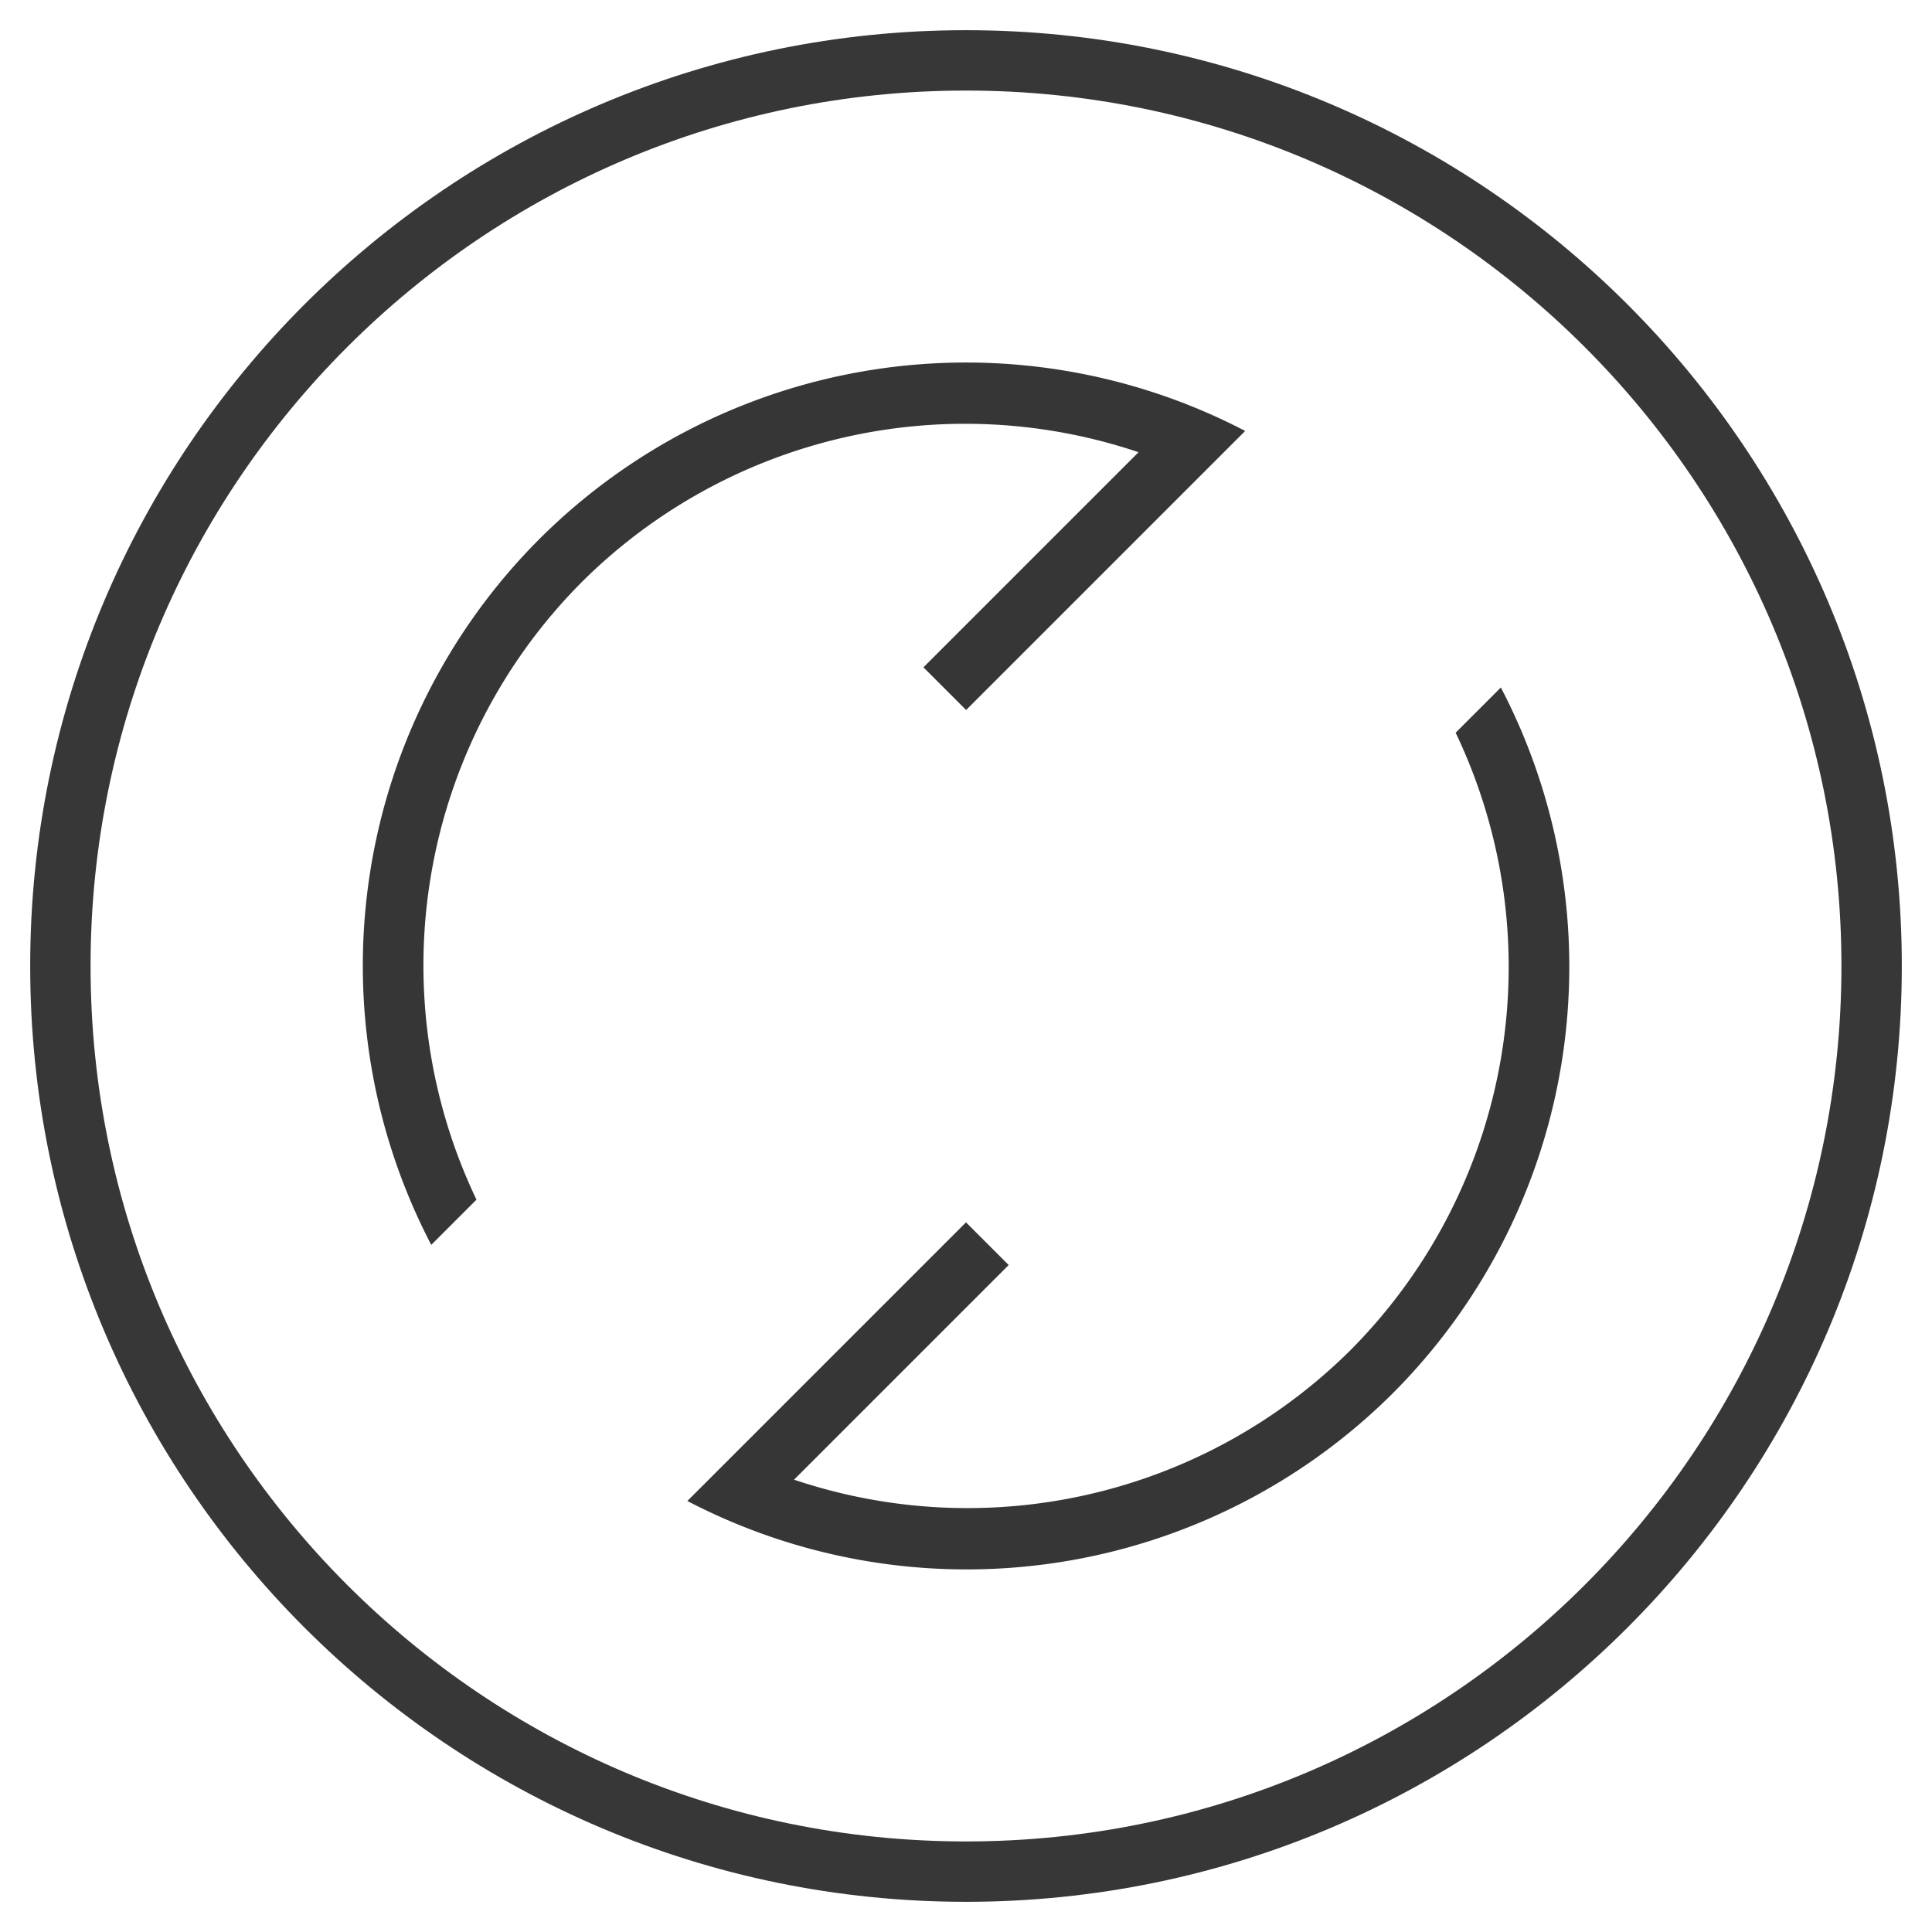 <?xml version="1.0" encoding="UTF-8" standalone="no"?>
<svg
   version="1.1"
   viewBox="0 0 32 32"
   id="svg2"
   sodipodi:docname="system-reboot.svg"
   xml:space="preserve"
   inkscape:version="1.4.2 (ebf0e940d0, 2025-05-08)"
   xmlns:inkscape="http://www.inkscape.org/namespaces/inkscape"
   xmlns:sodipodi="http://sodipodi.sourceforge.net/DTD/sodipodi-0.dtd"
   xmlns="http://www.w3.org/2000/svg"
   xmlns:svg="http://www.w3.org/2000/svg"><sodipodi:namedview
     id="namedview2"
     pagecolor="#505050"
     bordercolor="#eeeeee"
     borderopacity="1"
     inkscape:showpageshadow="0"
     inkscape:pageopacity="0"
     inkscape:pagecheckerboard="0"
     inkscape:deskcolor="#505050"
     inkscape:zoom="18.40625"
     inkscape:cx="15.972835"
     inkscape:cy="15.402377"
     inkscape:window-width="1536"
     inkscape:window-height="792"
     inkscape:window-x="0"
     inkscape:window-y="0"
     inkscape:window-maximized="1"
     inkscape:current-layer="svg2" /><defs
     id="defs1"><style
       id="current-color-scheme"
       type="text/css">.ColorScheme-Text {
                color:#363636;
            }</style><style
       id="current-color-scheme-5"
       type="text/css">.ColorScheme-Text {
        color:#363636;
      }</style></defs><path
     d="m16 1c-8.277 0-15 6.723-15 15s6.723 15 15 15c8.276 0 15-6.723 15-15 0-8.276-6.723-15-15-15z"
     color="#000000"
     fill="#4da2f3"
     fill-opacity=".992"
     opacity=".99"
     overflow="visible"
     stroke-width="1.034"
     id="path1"
     style="fill:none;stroke-width:1;stroke-dasharray:none;stroke:#363636;stroke-opacity:1" /><path
     d="m8.93 8.932a10 10 0 0 0-1.787 11.687l0.749-0.749a9 9 0 0 1 1.746-10.231 9 9 0 0 1 9.22-2.149l-3.563 3.563 0.707 0.707 4.622-4.622a10 10 0 0 0-11.694 1.794zm2.455 15.929a10 10 0 0 0 11.687-1.787 10 10 0 0 0 1.787-11.687l-0.749 0.749a9 9 0 0 1-1.746 10.231 9 9 0 0 1-9.212 2.141l3.555-3.555-0.707-0.707-3.867 3.867z"
     fill="#ffffff"
     fill-rule="evenodd"
     stroke-linecap="round"
     stroke-linejoin="round"
     stroke-width="1.111"
     id="path2"
     style="fill:#363636;fill-opacity:1" /></svg>
